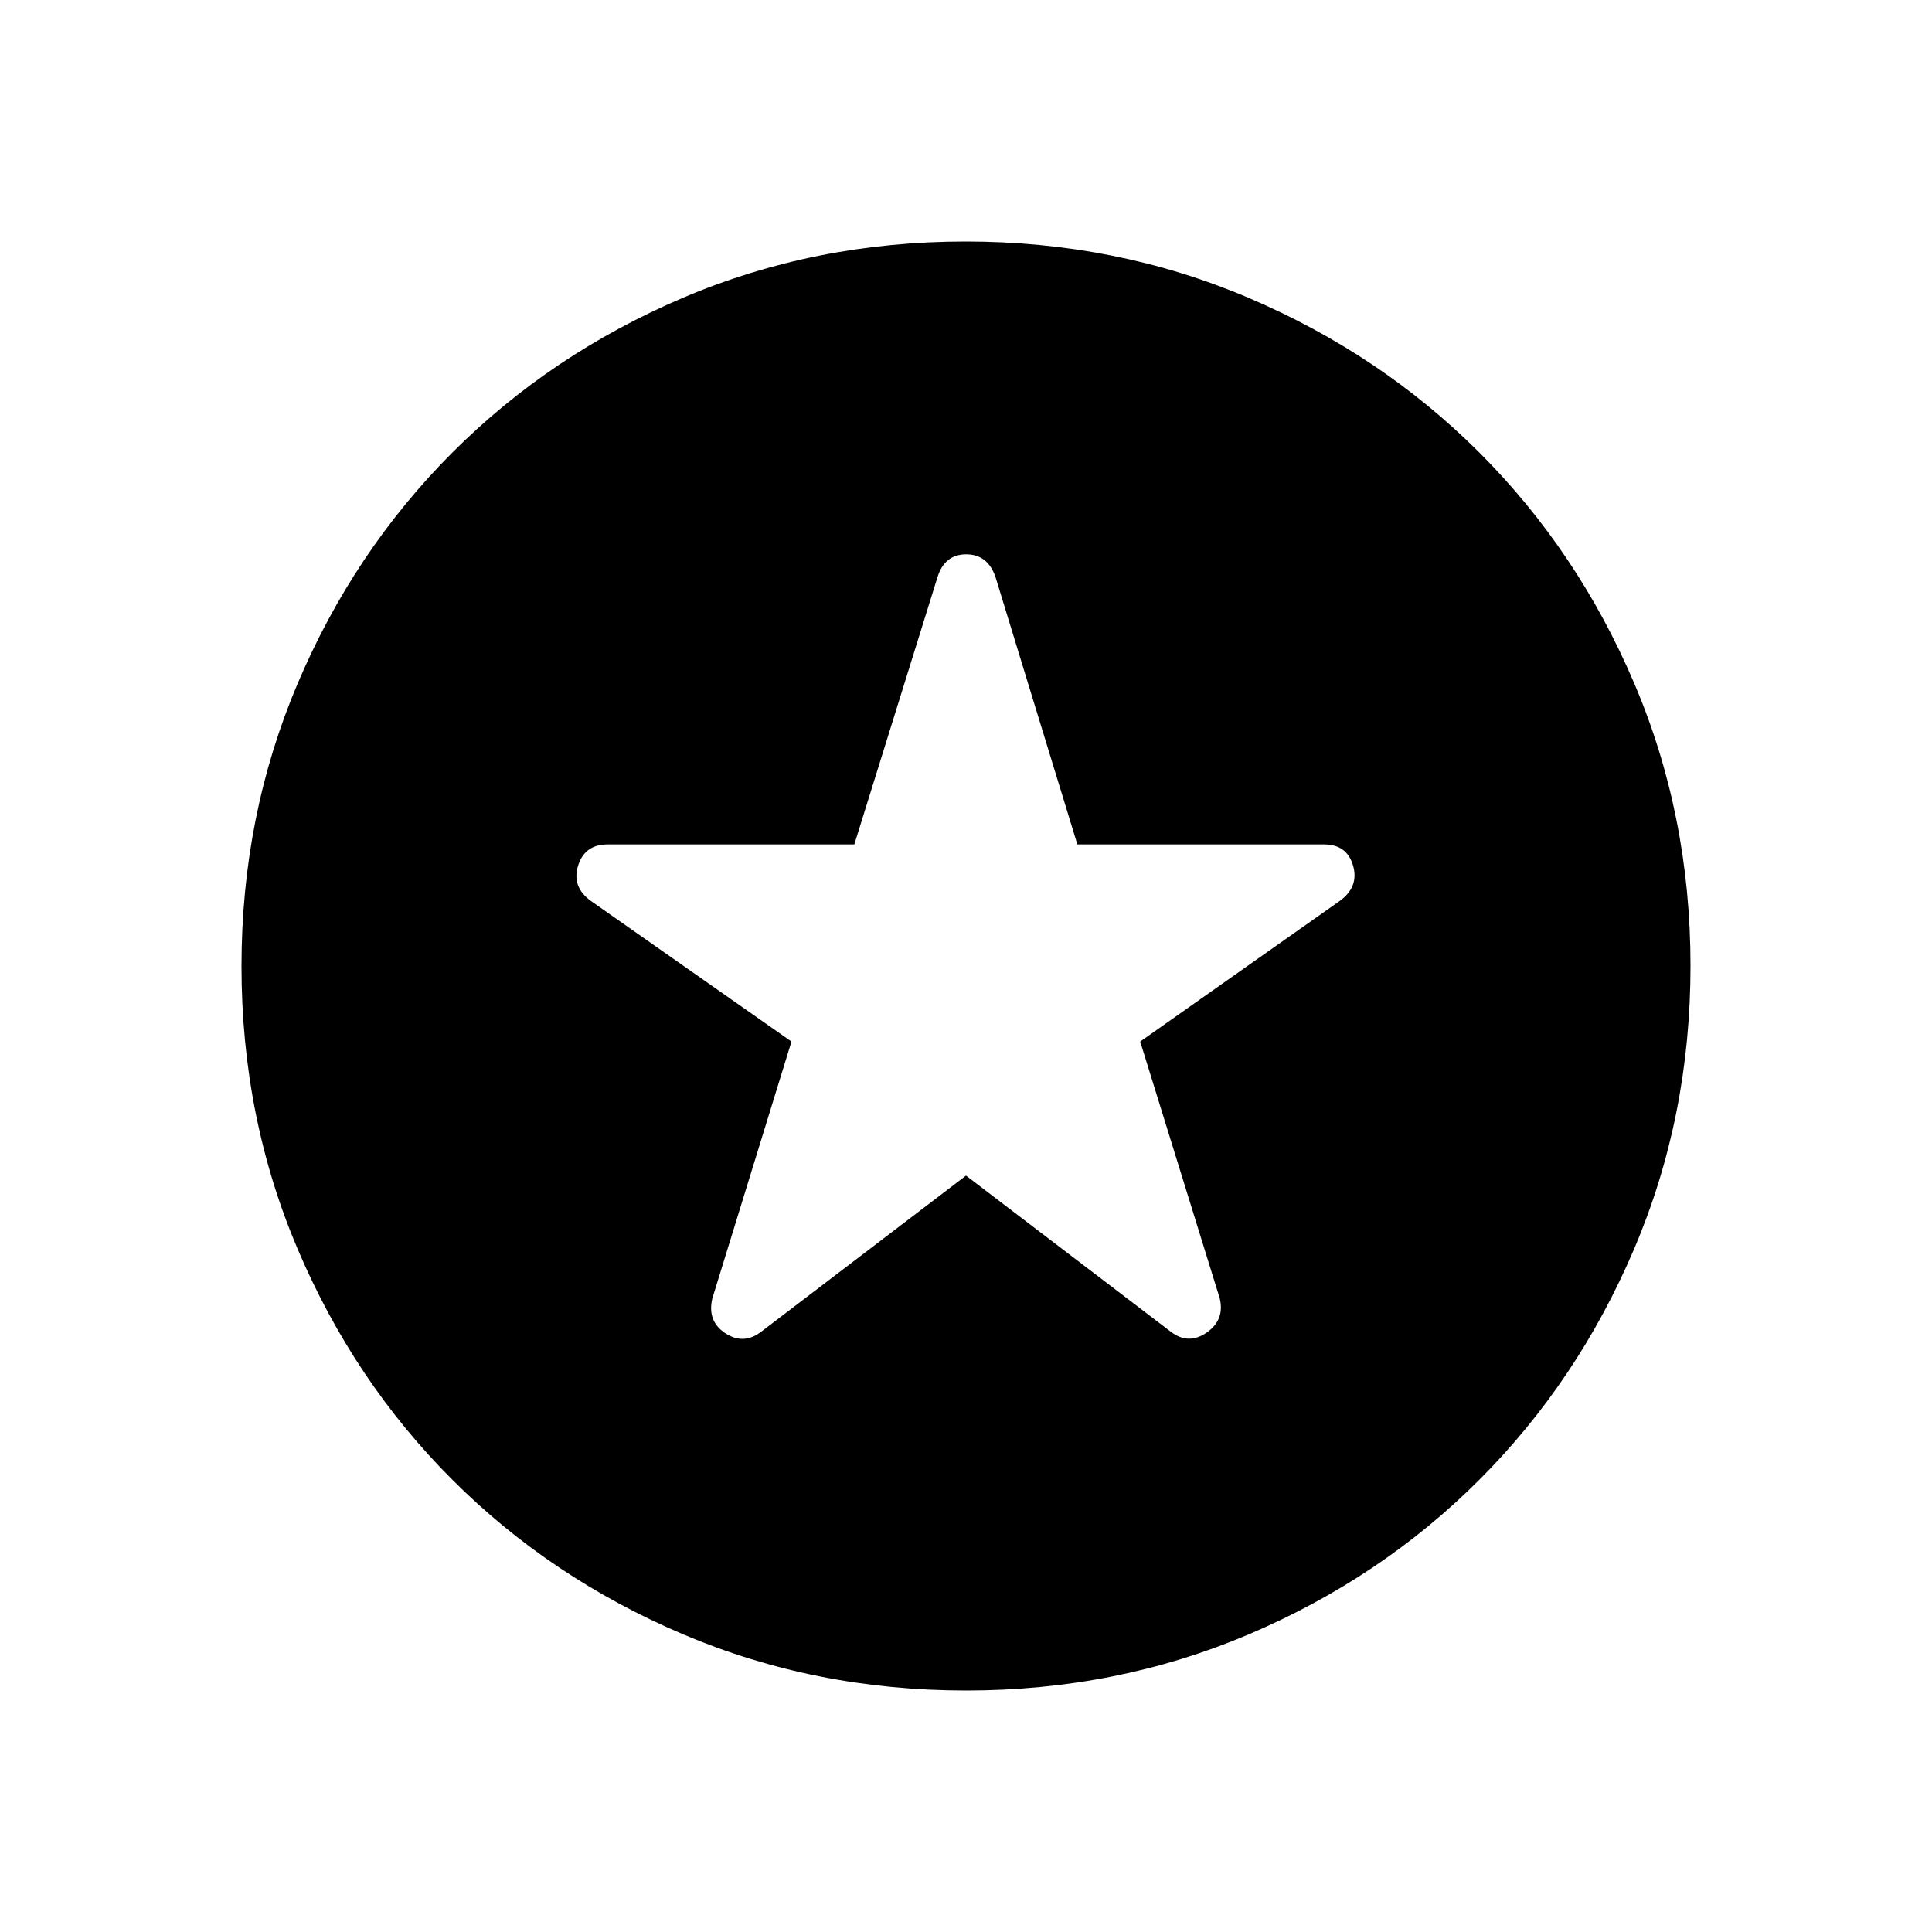 <svg xmlns="http://www.w3.org/2000/svg" height="40" viewBox="0 -960 960 960" width="40"><path d="m480-375.85 101.92 77.7q8.72 6.56 17.75.24 9.02-6.32 6.38-17.04l-39.49-127.51 99.22-69.91q9.58-6.99 6.55-17.51-3.02-10.53-14.44-10.53H535.33l-40.69-132.92q-3.88-11.23-14.54-11.23t-14.23 11.23l-41.36 132.92H301.95q-11.41 0-14.69 10.53-3.29 10.52 6.29 17.51l99.73 69.91-39.33 127.67q-2.64 11.23 6.38 17.21 9.03 5.99 17.75-.57L480-375.85Zm.13 255.85q-74.98 0-140.71-27.93-65.74-27.93-114.62-76.77-48.89-48.83-76.84-114.51Q120-404.89 120-479.87q0-74.82 27.93-140.56 27.93-65.74 76.77-114.62 48.83-48.88 114.51-76.92Q404.89-840 479.87-840q74.82 0 140.56 28.01 65.74 28 114.62 76.84 48.88 48.84 76.92 114.51Q840-554.96 840-480.13q0 74.98-28.01 140.71-28 65.74-76.84 114.62-48.84 48.89-114.51 76.84Q554.96-120 480.13-120Z"/></svg>